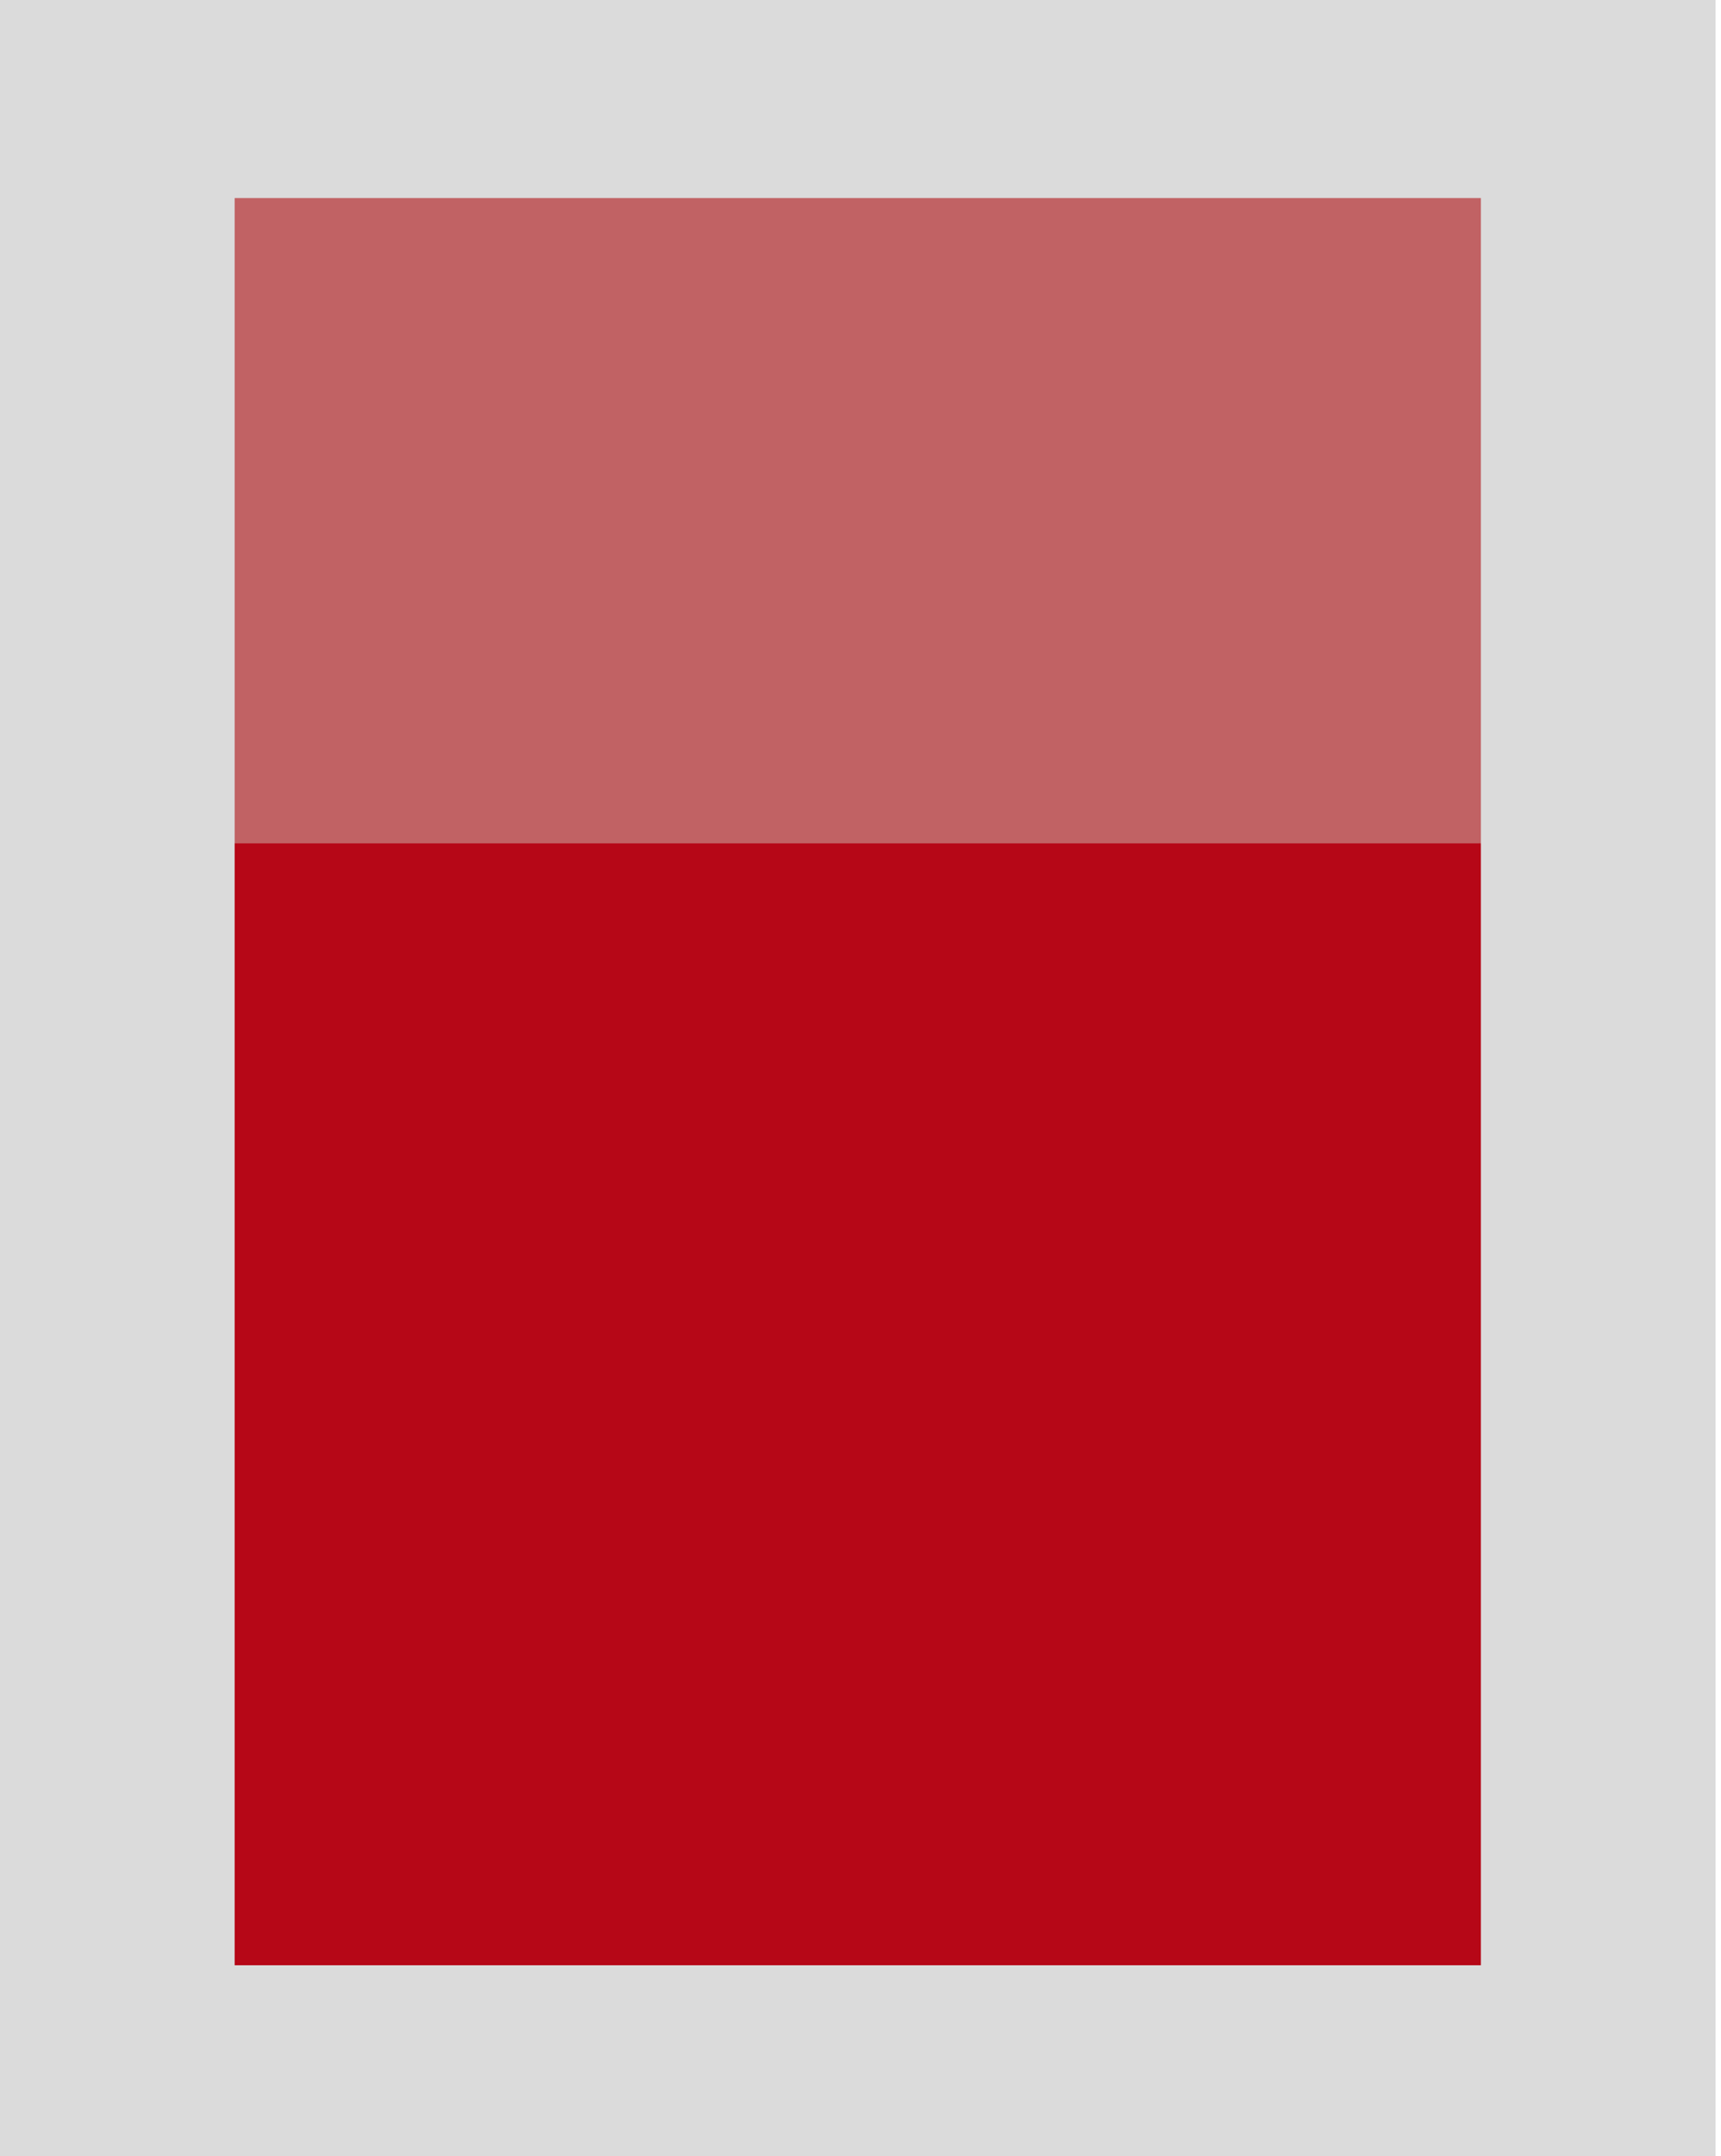 <svg xmlns="http://www.w3.org/2000/svg" viewBox="0 0 119.77 150"><defs><style>.cls-1{fill:#dbdbdb;}.cls-2{fill:#c16264;}.cls-3{fill:#b60717;}</style></defs><title>iot-按钮</title><g id="图层_27" data-name="图层 27"><rect class="cls-1" width="119.39" height="150"/><rect class="cls-2" x="16.33" y="13.78" width="86.73" height="44.9"/><rect class="cls-3" x="16.33" y="58.67" width="86.73" height="78.06"/></g></svg>